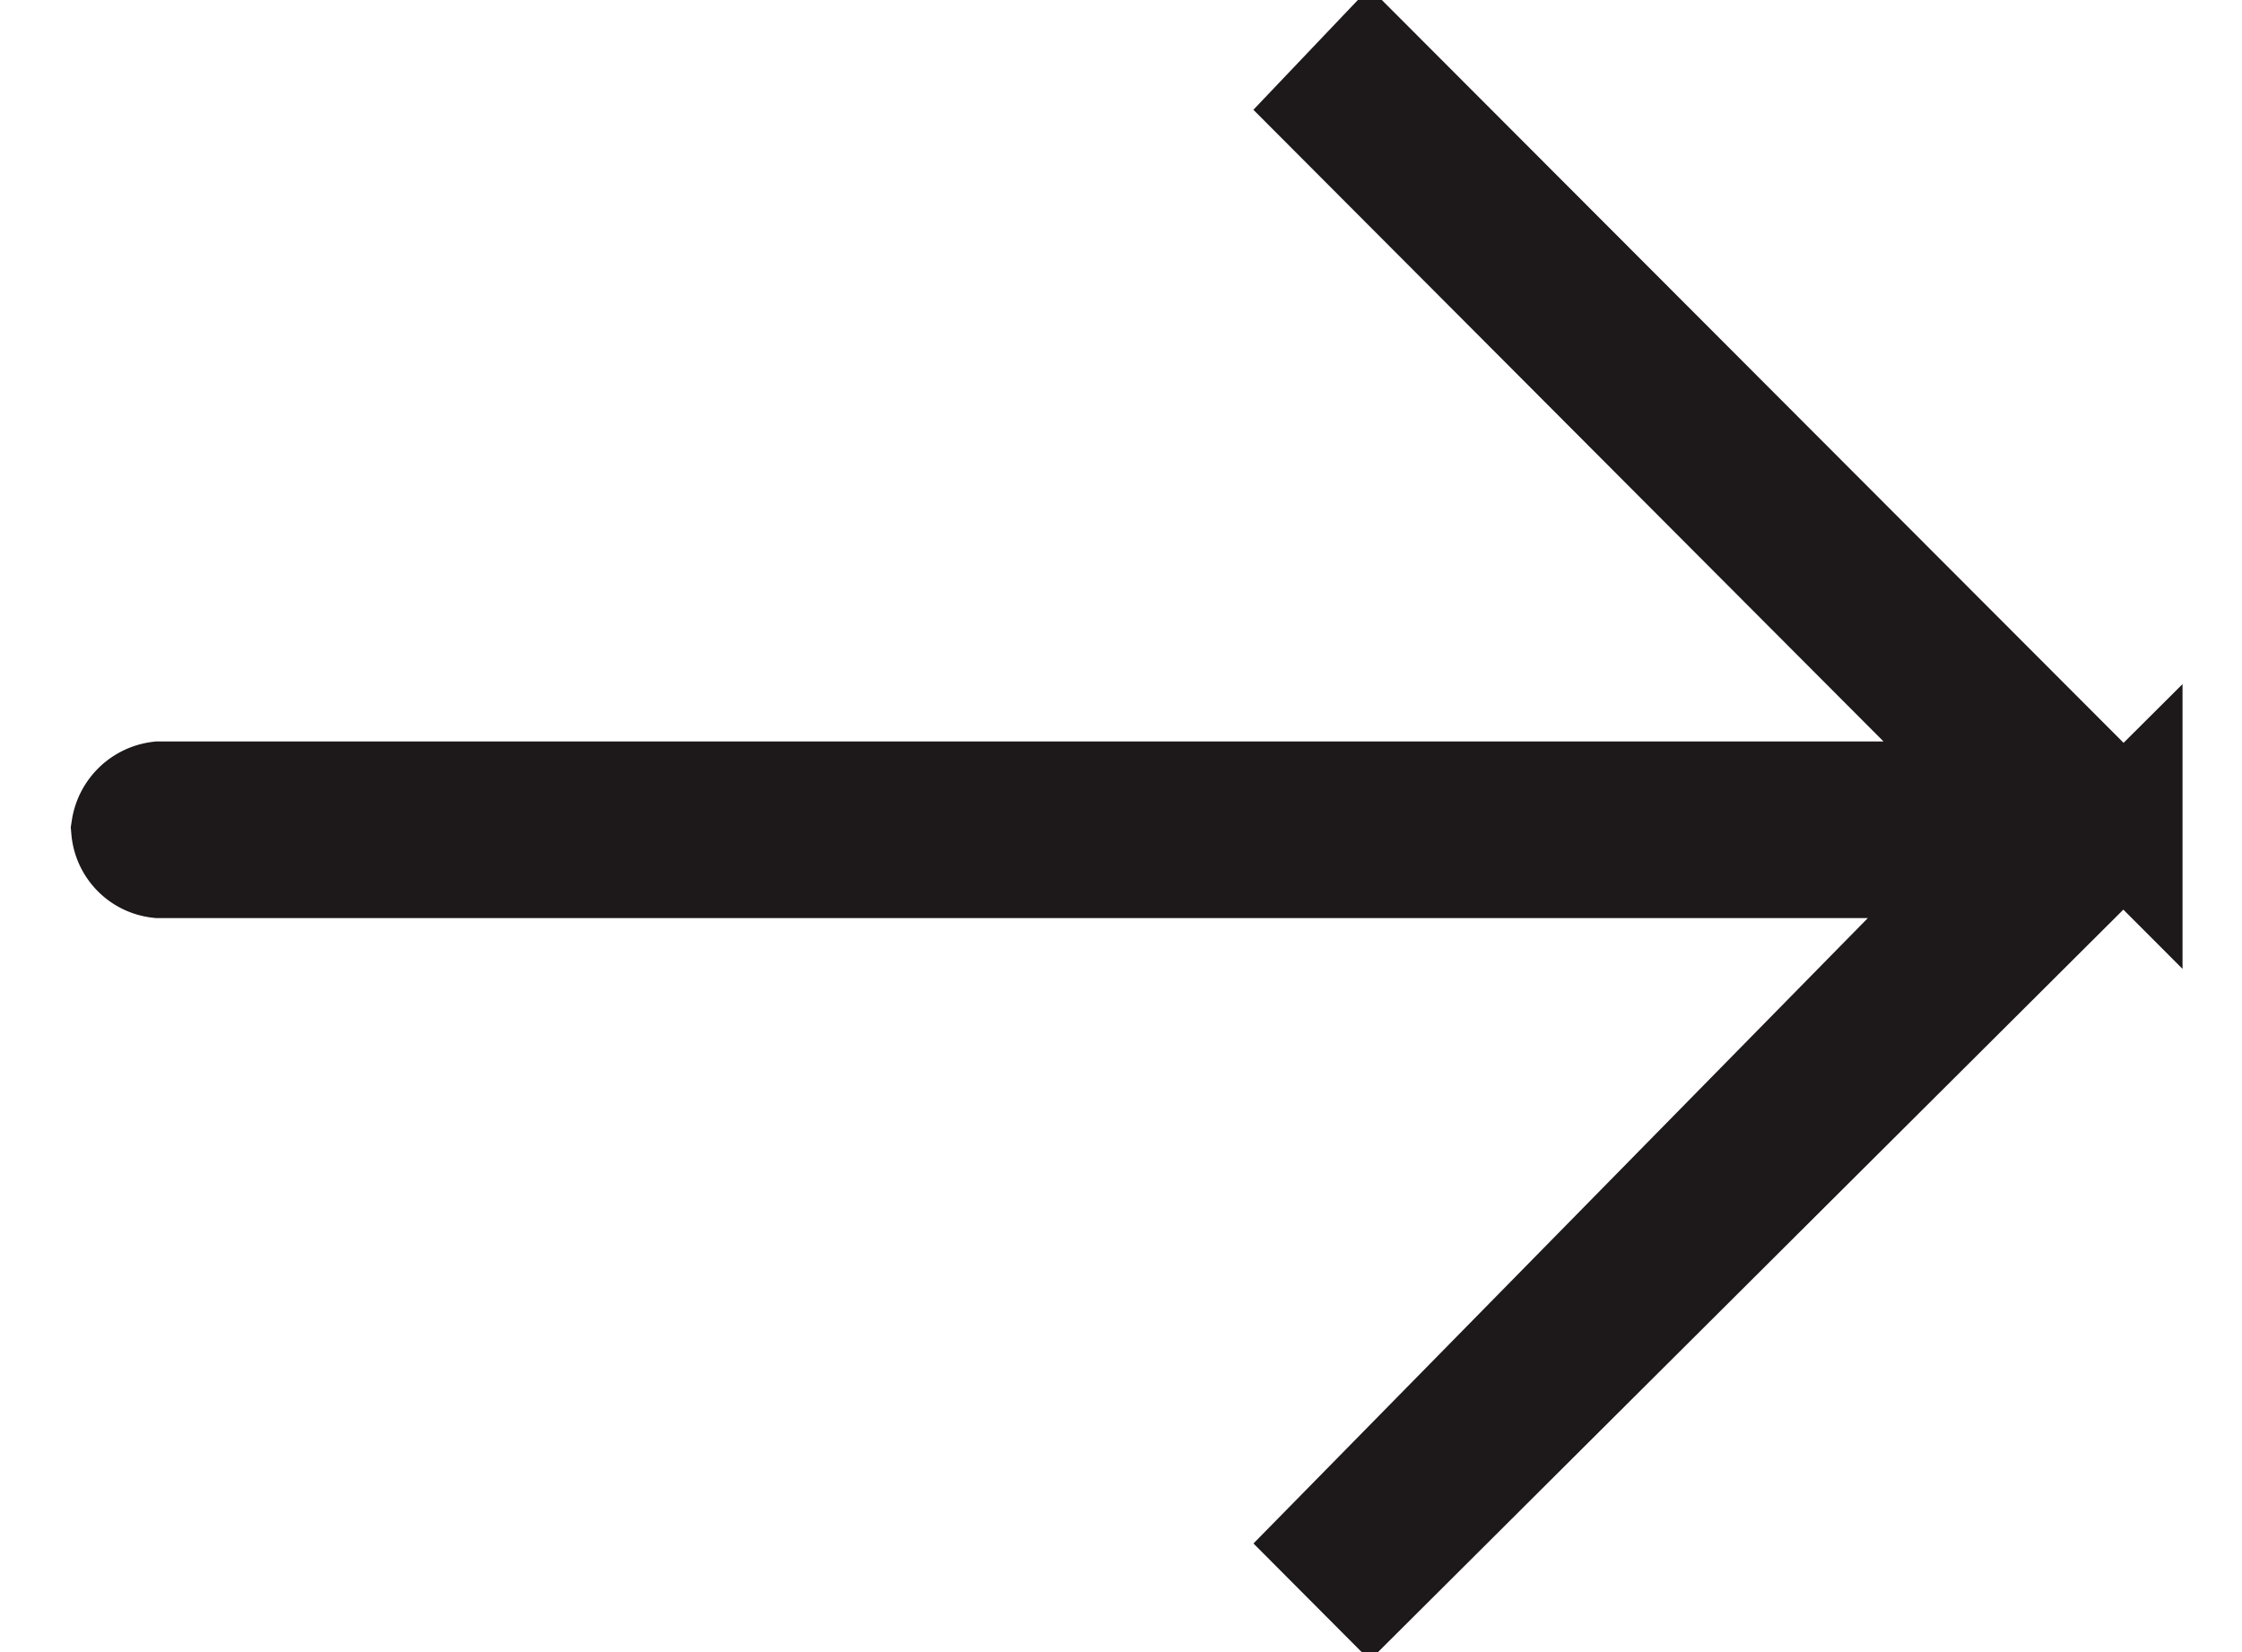 <svg xmlns="http://www.w3.org/2000/svg" width="19" height="14" fill="none"><path stroke="#1D1819" d="m17.996 7.001-6.386 6.361-.284-.285 4.86-4.947.836-.85H1.35a.279.279 0 0 1-.247-.253.29.29 0 0 1 .25-.244h15.813l-.85-.853L11.32.922l.295-.31 6.381 6.39Z"/></svg>